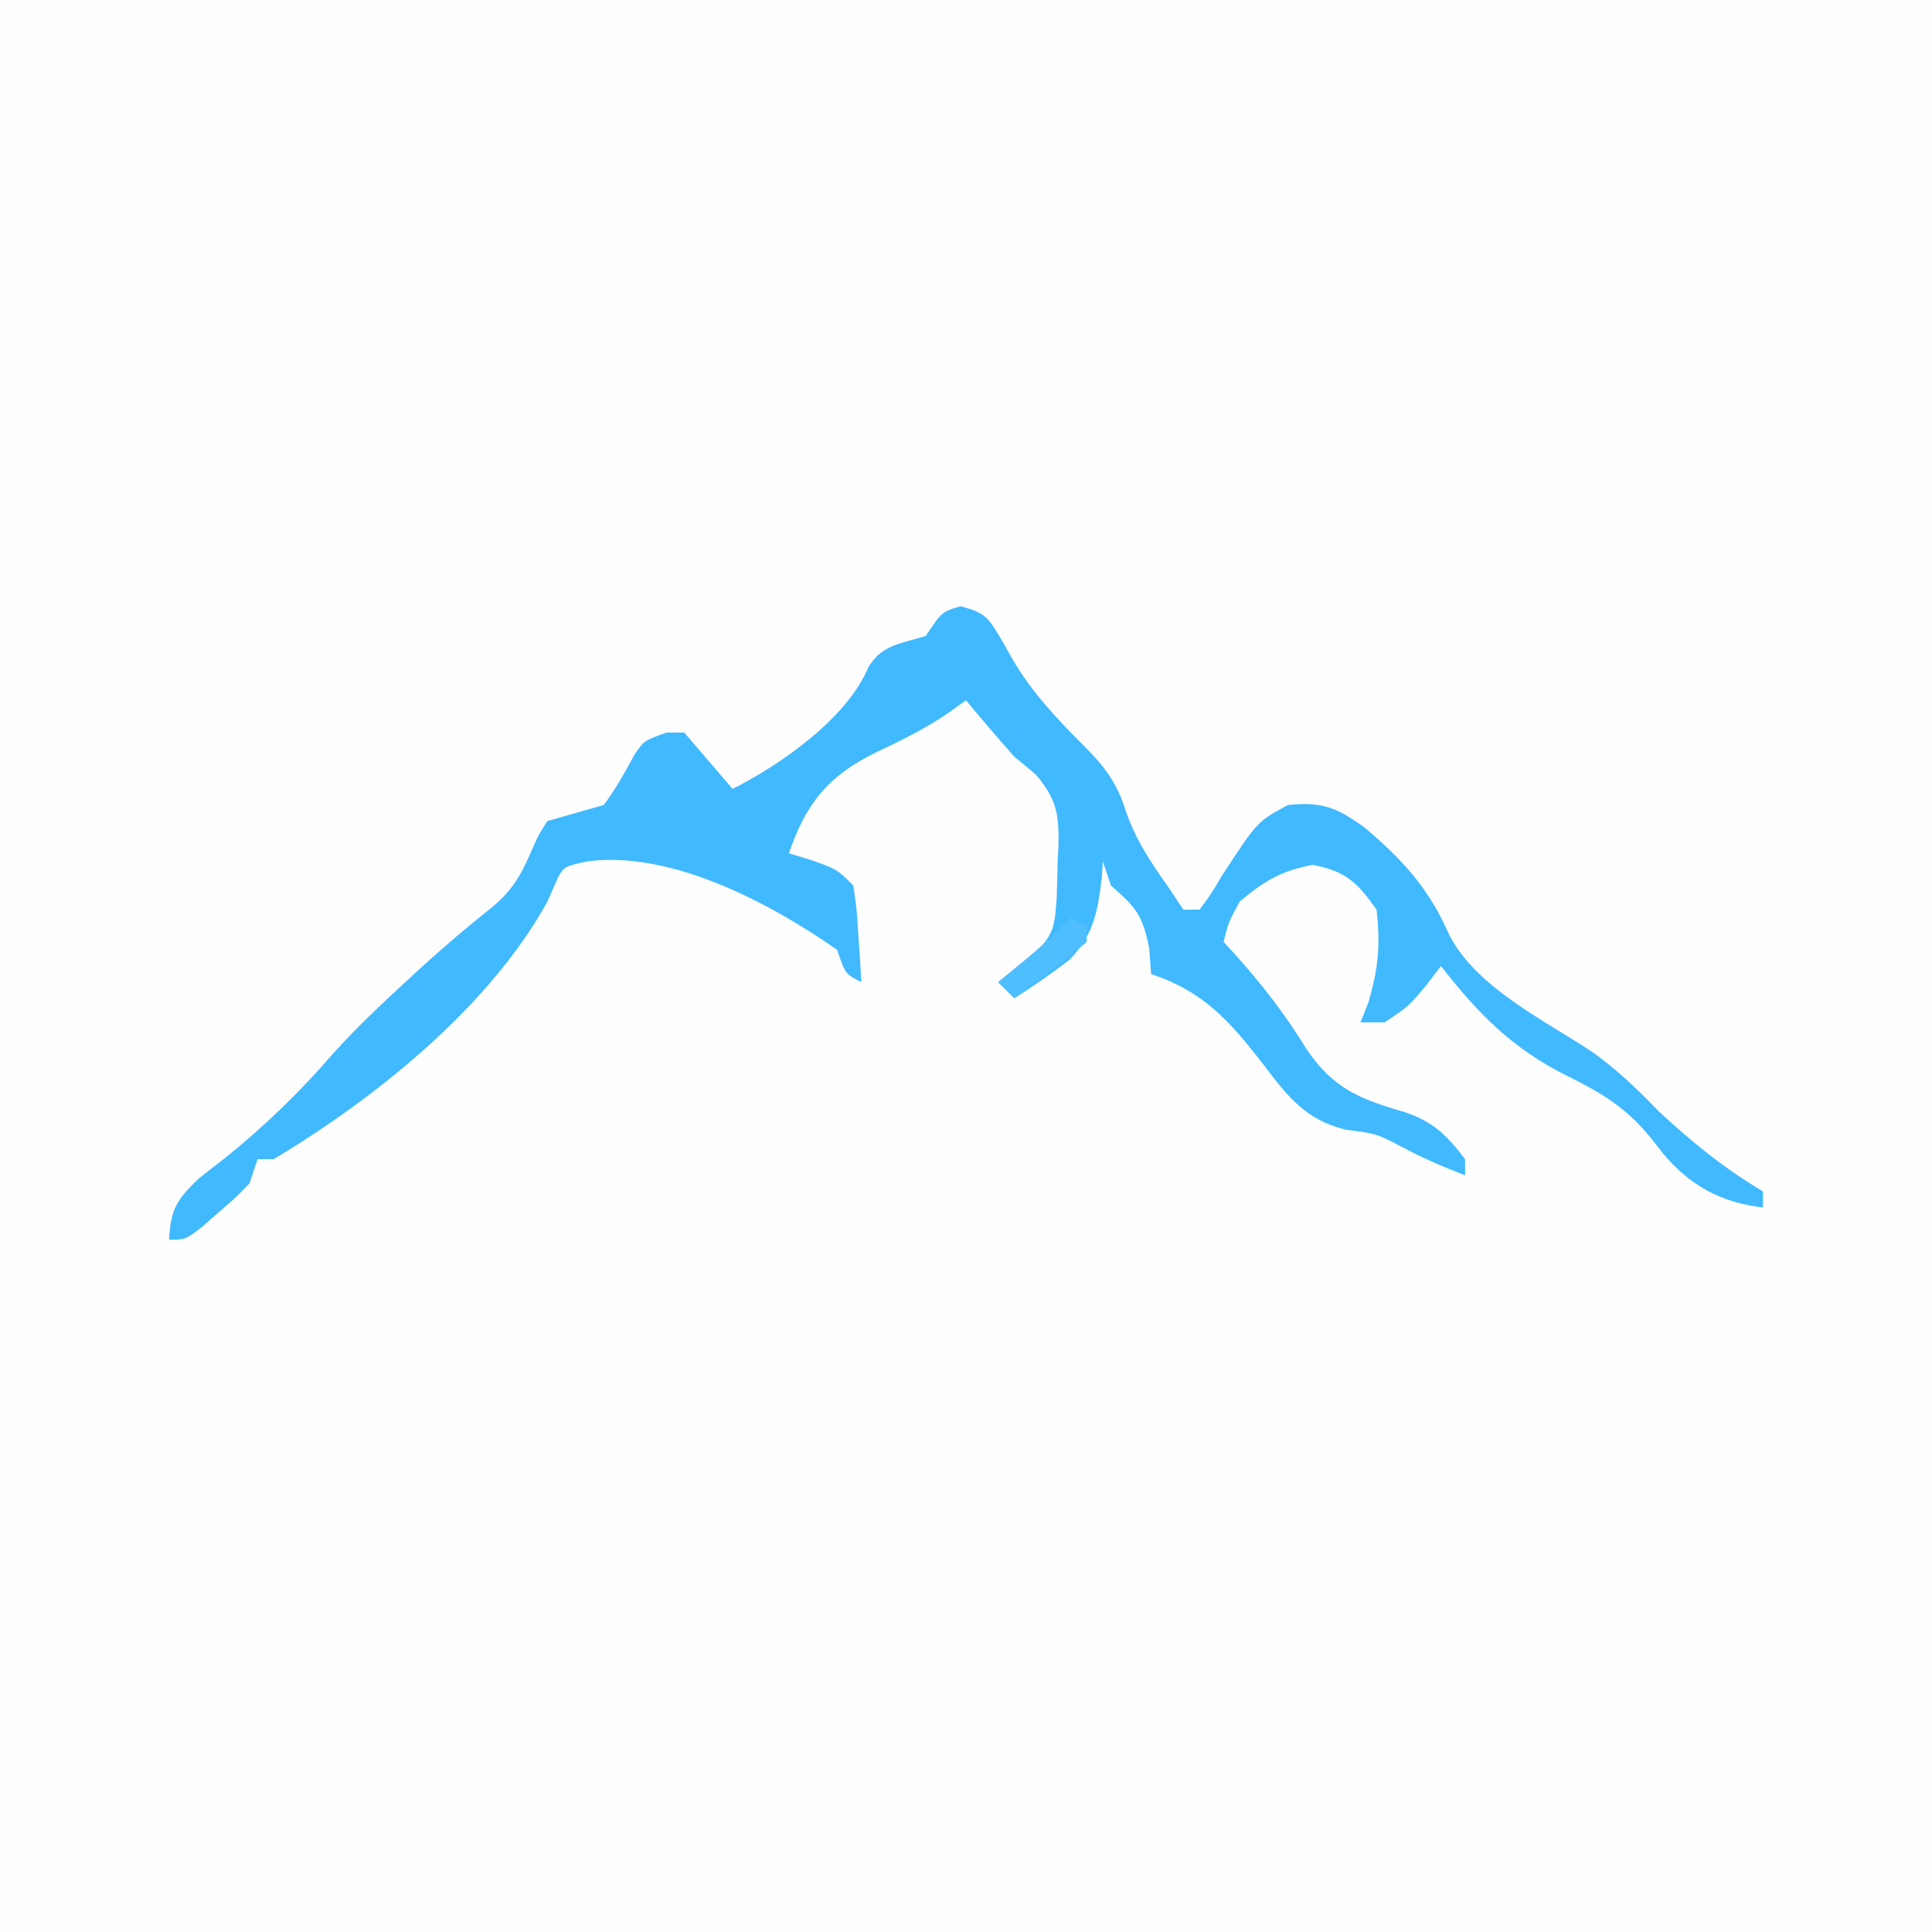 <?xml version="1.0" encoding="UTF-8"?>
<svg version="1.1" xmlns="http://www.w3.org/2000/svg" width="240" height="240">
<rect width="100%" height="100%" fill="#333333" stroke="none"/>
<path d="M0 0 C79.2 0 158.4 0 240 0 C240 79.2 240 158.4 240 240 C160.8 240 81.6 240 0 240 C0 160.8 0 81.6 0 0 Z " fill="#FEFEFF" transform="translate(0,0)"/>
<path d="M0 0 C3.27 0.836 3.49 1.512 5.188 4.312 C5.6 5.043 6.013 5.774 6.438 6.527 C8.832 10.665 12 14 15.375 17.375 C17.962 19.962 19.472 21.996 20.562 25.5 C21.807 29.026 23.527 31.649 25.688 34.688 C26.348 35.678 27.008 36.667 27.688 37.688 C28.348 37.688 29.008 37.688 29.688 37.688 C31.102 35.799 31.102 35.799 32.5 33.438 C36.879 26.731 36.879 26.731 40.688 24.688 C44.991 24.266 46.703 24.985 50.219 27.492 C54.99 31.548 58.255 35.135 60.734 40.859 C64.174 47.456 72.595 51.44 78.602 55.441 C81.629 57.645 84.099 59.991 86.688 62.688 C90.816 66.519 94.837 69.807 99.688 72.688 C99.688 73.347 99.688 74.007 99.688 74.688 C94.492 74.076 90.566 71.967 87.207 67.891 C86.685 67.225 86.163 66.56 85.625 65.875 C82.587 62.218 79.567 60.407 75.312 58.312 C68.56 54.948 64.286 50.593 59.688 44.688 C59.089 45.471 58.491 46.255 57.875 47.062 C55.688 49.688 55.688 49.688 52.688 51.688 C51.697 51.688 50.708 51.688 49.688 51.688 C50.017 50.862 50.347 50.038 50.688 49.188 C51.917 44.886 52.184 42.155 51.688 37.688 C49.27 34.275 47.877 32.915 43.75 32.125 C39.858 32.84 37.709 34.146 34.688 36.688 C33.276 39.292 33.276 39.292 32.688 41.688 C33.112 42.149 33.536 42.61 33.973 43.086 C37.38 46.876 40.272 50.588 42.938 54.938 C46.287 59.902 49.52 61.189 55.152 62.824 C58.777 64.059 60.388 65.675 62.688 68.688 C62.688 69.347 62.688 70.007 62.688 70.688 C59.981 69.653 57.435 68.553 54.875 67.188 C51.683 65.513 51.683 65.513 47.875 65.027 C42.803 63.803 40.554 60.783 37.5 56.75 C33.4 51.495 30.208 47.861 23.688 45.688 C23.605 44.615 23.523 43.542 23.438 42.438 C22.615 38.325 21.743 37.361 18.688 34.688 C18.358 33.697 18.027 32.708 17.688 31.688 C17.648 32.328 17.608 32.969 17.566 33.629 C17.052 37.889 16.593 40.746 13.551 43.91 C11.318 45.617 9.074 47.205 6.688 48.688 C6.027 48.028 5.367 47.367 4.688 46.688 C6.217 45.451 7.747 44.214 9.277 42.977 C11.694 40.767 11.701 39.514 11.961 36.168 C12.001 34.737 12.034 33.306 12.062 31.875 C12.1 31.163 12.137 30.451 12.176 29.717 C12.242 25.755 11.94 23.99 9.371 20.914 C8.486 20.179 7.6 19.445 6.688 18.688 C5.567 17.431 4.46 16.162 3.375 14.875 C2.863 14.27 2.351 13.666 1.824 13.043 C1.449 12.596 1.074 12.148 0.688 11.688 C-0.096 12.244 -0.88 12.801 -1.688 13.375 C-4.487 15.268 -7.378 16.695 -10.438 18.125 C-16.392 21.049 -19.156 24.399 -21.312 30.688 C-20.364 30.976 -19.415 31.265 -18.438 31.562 C-15.312 32.688 -15.312 32.688 -13.312 34.688 C-12.898 37.508 -12.898 37.508 -12.688 40.812 C-12.575 42.456 -12.575 42.456 -12.461 44.133 C-12.412 44.976 -12.363 45.819 -12.312 46.688 C-14.312 45.688 -14.312 45.688 -15.312 42.688 C-23.643 36.869 -35.911 30.331 -46.312 31.688 C-49.38 32.34 -49.38 32.34 -50.352 34.496 C-50.669 35.219 -50.986 35.942 -51.312 36.688 C-58.508 49.758 -72.644 61.086 -85.312 68.688 C-85.972 68.688 -86.632 68.688 -87.312 68.688 C-87.642 69.677 -87.972 70.668 -88.312 71.688 C-90.09 73.512 -90.09 73.512 -92.25 75.375 C-93.315 76.309 -93.315 76.309 -94.402 77.262 C-96.312 78.688 -96.312 78.688 -98.312 78.688 C-98.098 74.956 -97.422 73.794 -94.688 71.145 C-93.57 70.253 -92.445 69.372 -91.312 68.5 C-86.266 64.436 -81.942 60.213 -77.695 55.301 C-74.841 52.17 -71.807 49.301 -68.688 46.438 C-68.127 45.922 -67.566 45.407 -66.989 44.876 C-64.149 42.291 -61.262 39.822 -58.25 37.438 C-55.71 35.351 -54.609 33.451 -53.312 30.438 C-52.402 28.359 -52.402 28.359 -51.312 26.688 C-48.982 26.01 -46.649 25.343 -44.312 24.688 C-42.823 22.702 -41.697 20.643 -40.512 18.465 C-39.312 16.688 -39.312 16.688 -36.5 15.688 C-35.778 15.688 -35.056 15.688 -34.312 15.688 C-32.333 17.997 -30.352 20.308 -28.312 22.688 C-22.384 19.723 -14.042 13.887 -11.438 7.562 C-9.75 4.75 -7.353 4.638 -4.312 3.688 C-2.312 0.688 -2.312 0.688 0 0 Z " fill="#41B9FF" transform="translate(119.312,75.312)"/>
<path d="M0 0 C0.66 0.33 1.32 0.66 2 1 C2 1.66 2 2.32 2 3 C0.031 4.727 0.031 4.727 -2.5 6.625 C-3.335 7.257 -4.171 7.888 -5.031 8.539 C-5.681 9.021 -6.331 9.503 -7 10 C-7.66 9.34 -8.32 8.68 -9 8 C-8.072 7.237 -7.144 6.474 -6.188 5.688 C-4.017 3.882 -1.944 2.052 0 0 Z " fill="#4FBEFF" transform="translate(133,114)"/>
</svg>
